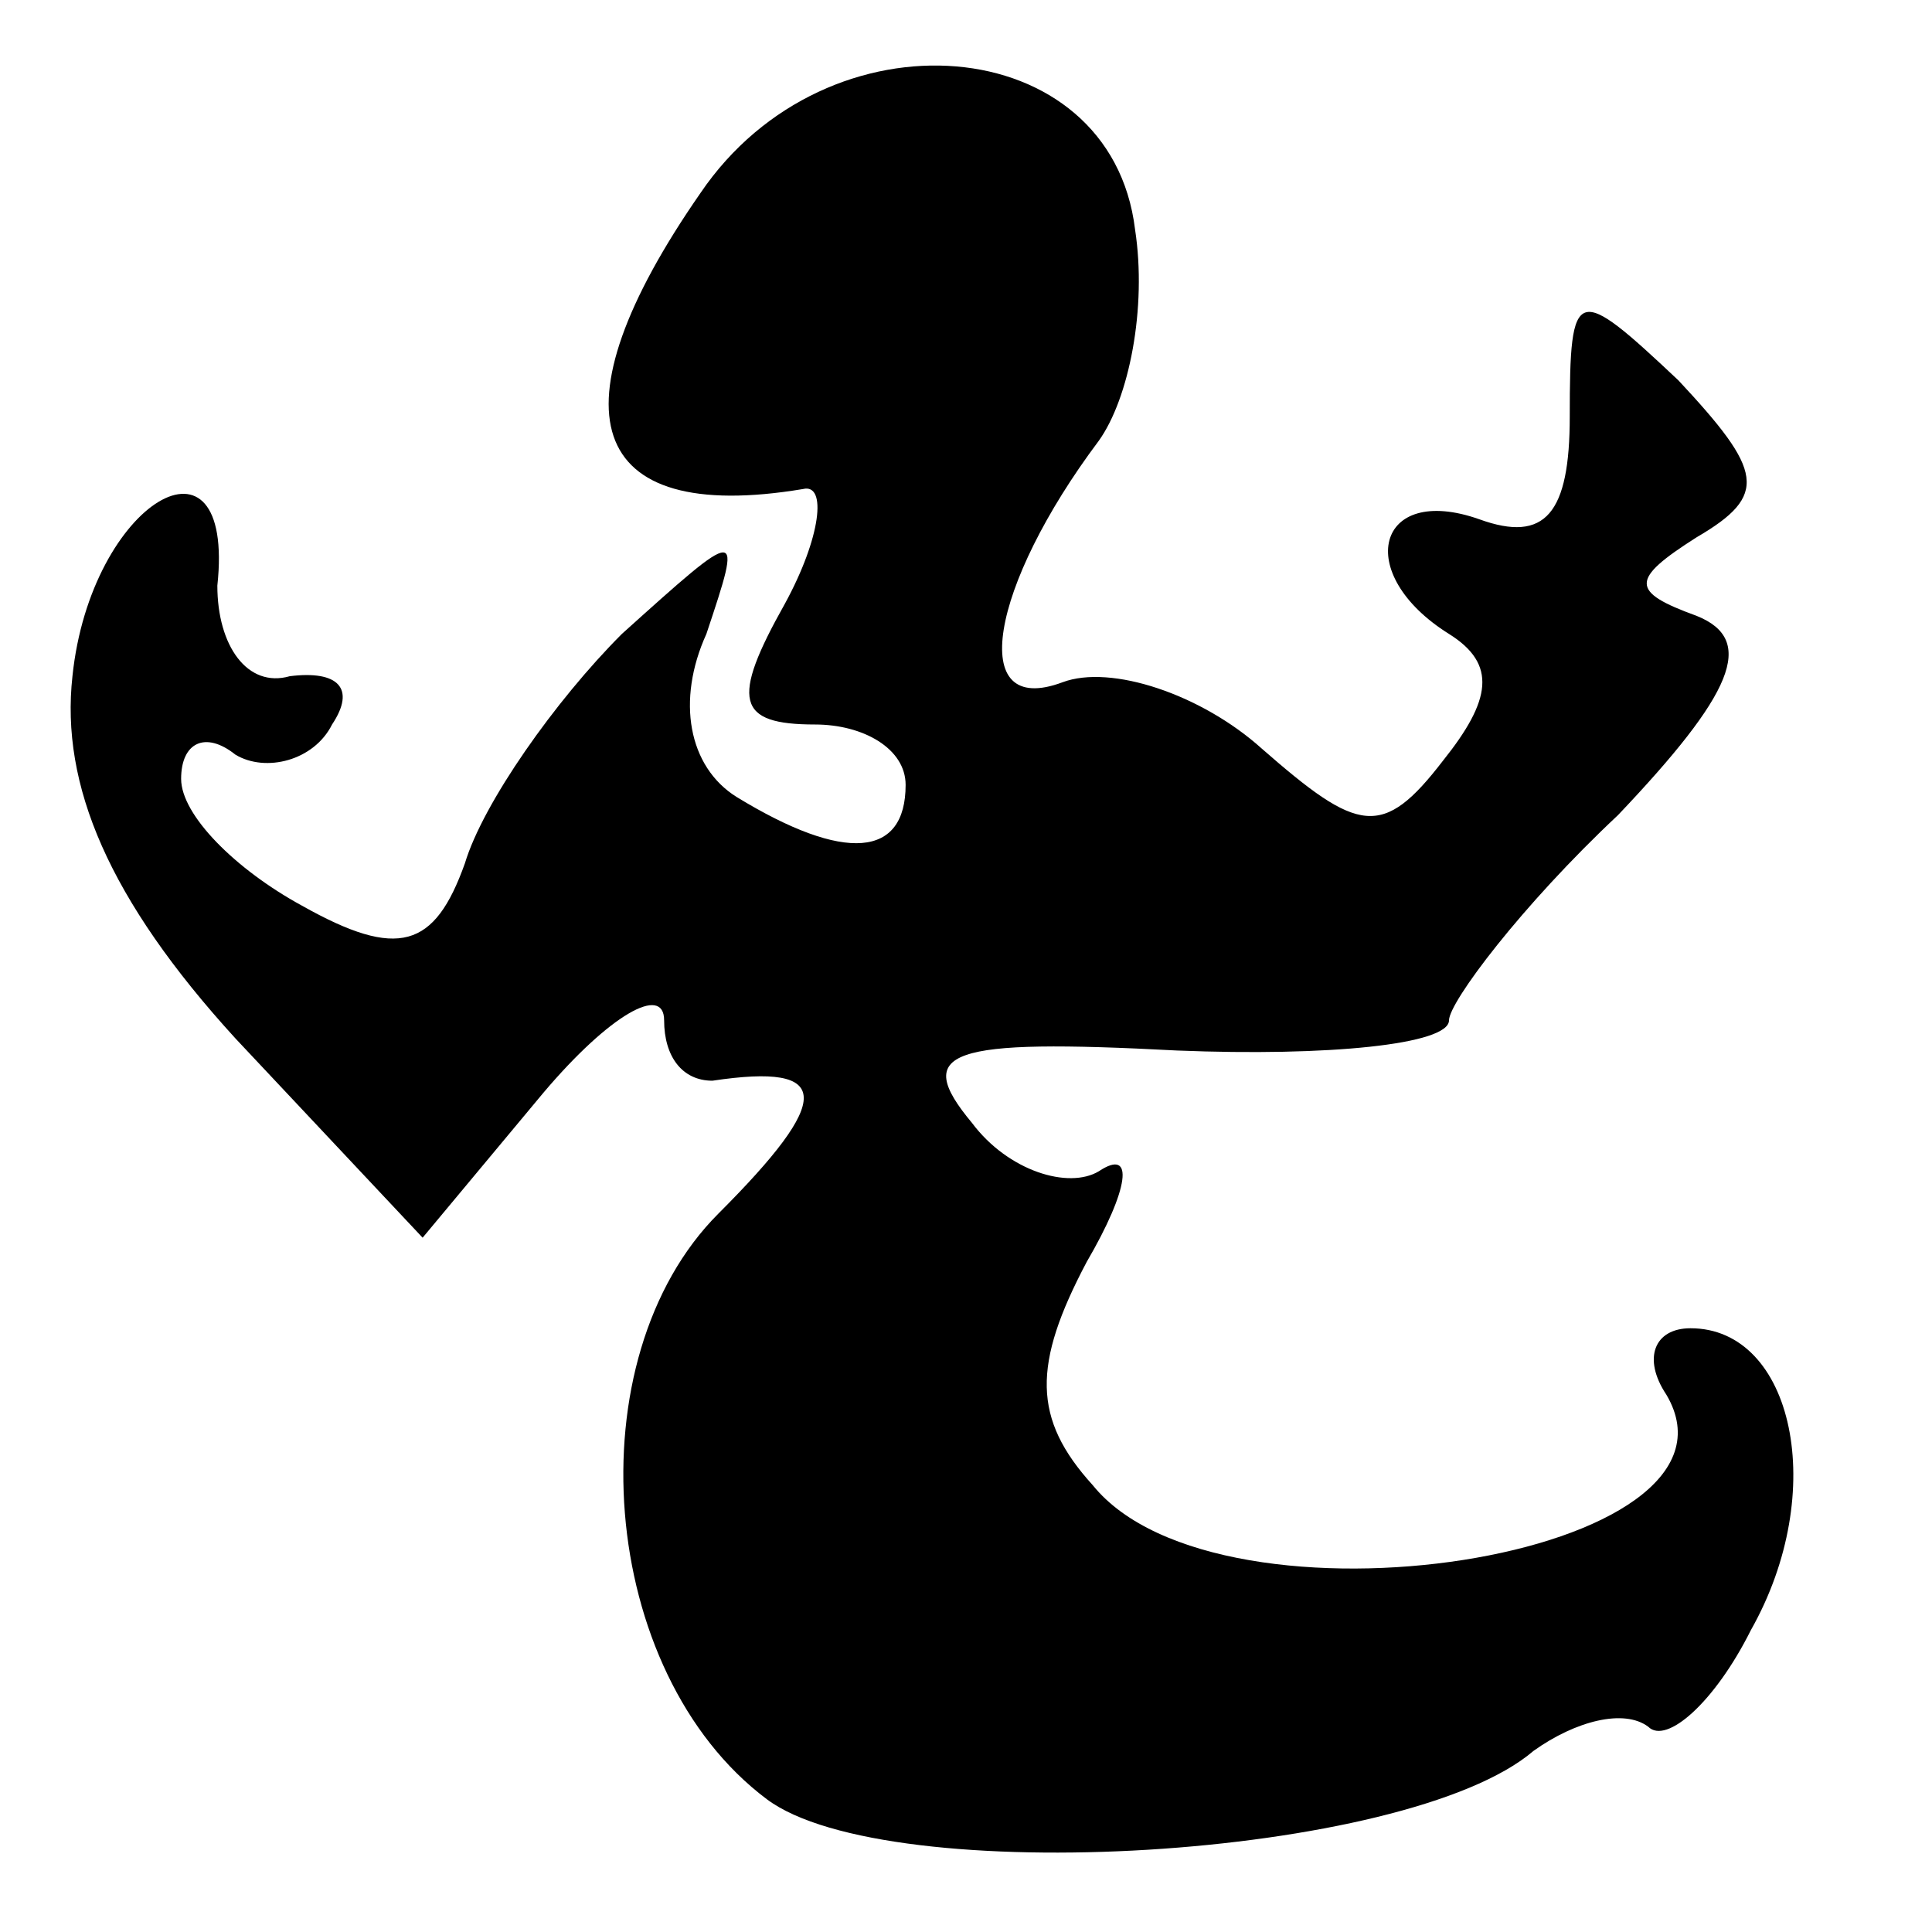 <?xml version="1.0" standalone="no"?>
<!DOCTYPE svg PUBLIC "-//W3C//DTD SVG 20010904//EN"
 "http://www.w3.org/TR/2001/REC-SVG-20010904/DTD/svg10.dtd">
<svg version="1.0" xmlns="http://www.w3.org/2000/svg"
 width="32pt" height="32pt" viewBox="0 0 32 32"
 preserveAspectRatio="xMidYMid meet">
<g transform="translate(0,32) scale(0.1,-0.1)"
fill="#000000" stroke="none">
<path fill="#000000" stroke="none" d="M116 288 c-25 -36 -19 -55 17 -49 4 1
3 -8 -3 -19 -9 -16 -8 -20 5 -20 8 0 15 -4 15 -10 0 -12 -10 -13 -28 -2 -8 5
-10 16 -5 27 6 18 6 18 -14 0 -11 -11 -23 -28 -26 -38 -5 -14 -11 -16 -27 -7
-11 6 -20 15 -20 21 0 6 4 8 9 4 5 -3 13 -1 16 5 4 6 1 9 -7 8 -7 -2 -12 5
-12 15 3 28 -21 14 -24 -15 -2 -18 6 -37 27 -60 l31 -33 20 24 c11 13 20 18
20 12 0 -6 3 -10 8 -10 20 3 20 -3 1 -22 -24 -24 -20 -76 8 -97 20 -15 106
-10 127 8 7 5 15 7 19 4 3 -3 11 4 17 16 13 23 7 50 -10 50 -6 0 -8 -5 -4 -11
16 -27 -74 -41 -95 -15 -10 11 -10 20 -1 37 7 12 8 19 2 15 -5 -3 -15 0 -21 8
-10 12 -4 14 34 12 25 -1 45 1 45 5 0 3 12 19 28 34 19 20 23 29 13 33 -11 4
-11 6 0 13 12 7 11 11 -3 26 -17 16 -18 16 -18 -6 0 -16 -4 -21 -15 -17 -17 6
-21 -9 -5 -19 8 -5 7 -11 -1 -21 -10 -13 -14 -12 -30 2 -10 9 -25 14 -33 11
-16 -6 -12 16 6 40 5 7 8 22 6 35 -4 33 -51 37 -72 6z"/>
</g>
</svg>
